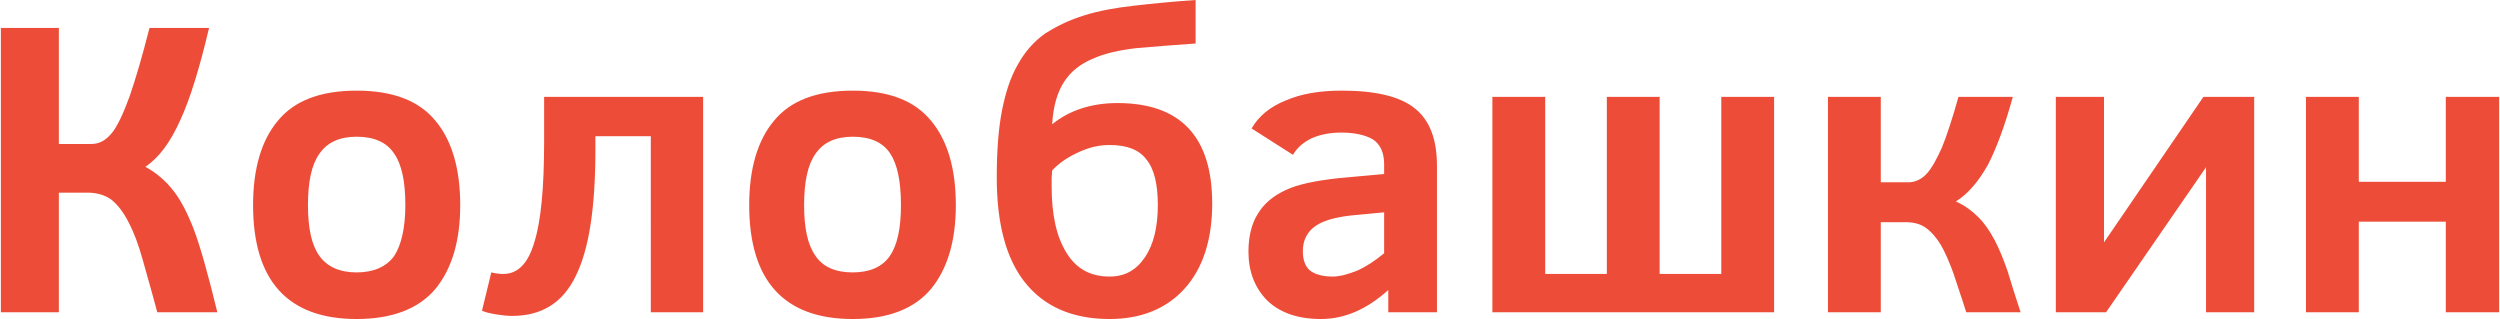 <svg xmlns="http://www.w3.org/2000/svg" width="50.248mm" height="6.412mm" viewBox="0 0 4824 616" shape-rendering="geometricPrecision" text-rendering="geometricPrecision" image-rendering="optimizeQuality" fill-rule="evenodd" clip-rule="evenodd"><defs><style><![CDATA[
    .fil0 {fill:#ED4D38;fill-rule:nonzero}
   ]]></style></defs><path class="fil0" d="M112 54v224h63c15 0 28-7 40-22 11-14 22-38 34-71 11-32 24-76 38-131h115c-18 76-36 136-56 179-19 42-41 72-67 89 22 12 40 28 54 46 15 19 28 45 40 76 12 32 27 85 45 159H302c-10-38-20-72-28-101s-17-53-27-72c-10-20-21-34-33-44-12-9-28-14-46-14h-56v231H0V54h112zm775 342c0 69-16 123-48 162-32 38-83 58-152 58-133 0-200-74-200-220 0-70 16-125 48-163 32-39 83-58 152-58s120 19 152 58c32 38 48 93 48 163zm-106 0c0-46-7-79-22-100-14-21-38-32-72-32-33 0-57 11-72 33-15 21-22 54-22 99s7 77 22 98 39 32 72 32 57-11 72-31c14-21 22-54 22-99zm367-133v26c0 111-12 192-38 244-25 52-66 77-123 77-9 0-19-1-31-3s-20-4-27-7l18-74c8 2 16 3 23 3 28 0 48-20 60-61 13-41 19-106 19-195v-86h307v416h-101V263h-107zm696 133c0 69-16 123-48 162-32 38-82 58-151 58-133 0-200-74-200-220 0-70 16-125 48-163 32-39 83-58 152-58s119 19 151 58c32 38 48 93 48 163zm-106 0c0-46-7-79-21-100s-38-32-72-32c-33 0-57 11-72 33-15 21-22 54-22 99s7 77 22 98c14 21 38 32 72 32 33 0 57-11 71-31 15-21 22-54 22-99zm601-3c0 70-18 125-53 164s-84 59-145 59c-72 0-126-24-163-70s-55-114-55-203c0-50 3-93 10-129s17-66 31-90c14-25 31-44 52-59 22-14 46-26 75-35 28-9 61-15 97-19 35-4 75-8 119-11v84c-43 3-81 6-115 9-33 4-61 10-85 21-23 10-41 24-54 44s-21 47-23 82c33-27 76-41 126-41 122 0 183 65 183 194zm-105 3c0-40-7-70-22-88-14-19-38-28-71-28-19 0-38 4-58 13s-38 20-53 36l-1 15v16c0 54 9 96 28 127 19 32 47 47 84 47 29 0 51-12 68-37s25-59 25-101zm445 207v-43c-41 37-84 56-130 56s-81-13-105-37c-23-24-35-55-35-93 0-29 6-54 18-73 12-20 30-35 54-46 23-11 57-18 102-23l88-8v-19c0-23-8-39-22-48-14-8-34-13-61-13-22 0-41 4-57 11-16 8-28 18-36 32l-80-51c14-24 36-42 66-54 30-13 66-19 108-19 65 0 112 11 141 34s43 60 43 111v283h-94zm-8-193l-53 5c-36 3-63 10-79 21s-25 27-25 49c0 19 6 32 16 39 11 7 25 10 42 10 13 0 28-4 46-11 18-8 35-19 53-34v-79zm651 119V187h102v416h-544V187h102v342h119V187h102v342h119zm308-342v165h53c14 0 26-6 36-17s19-28 29-50c9-22 20-55 32-98h105c-15 54-31 98-48 131-18 32-38 56-62 71 18 8 32 19 44 31s22 27 31 44 17 37 25 60c7 23 15 49 25 79h-105c-9-29-18-54-25-76-8-22-16-40-24-54-9-15-19-26-29-33-11-8-24-11-40-11h-47v174h-102V187h102zm435 416h-97V187h93v281l192-281h98v416h-93V323l-193 280zm759 0h-103V428h-168v175h-102V187h102v164h168V187h103v416z" id="Слой_x0020_1"/></svg>